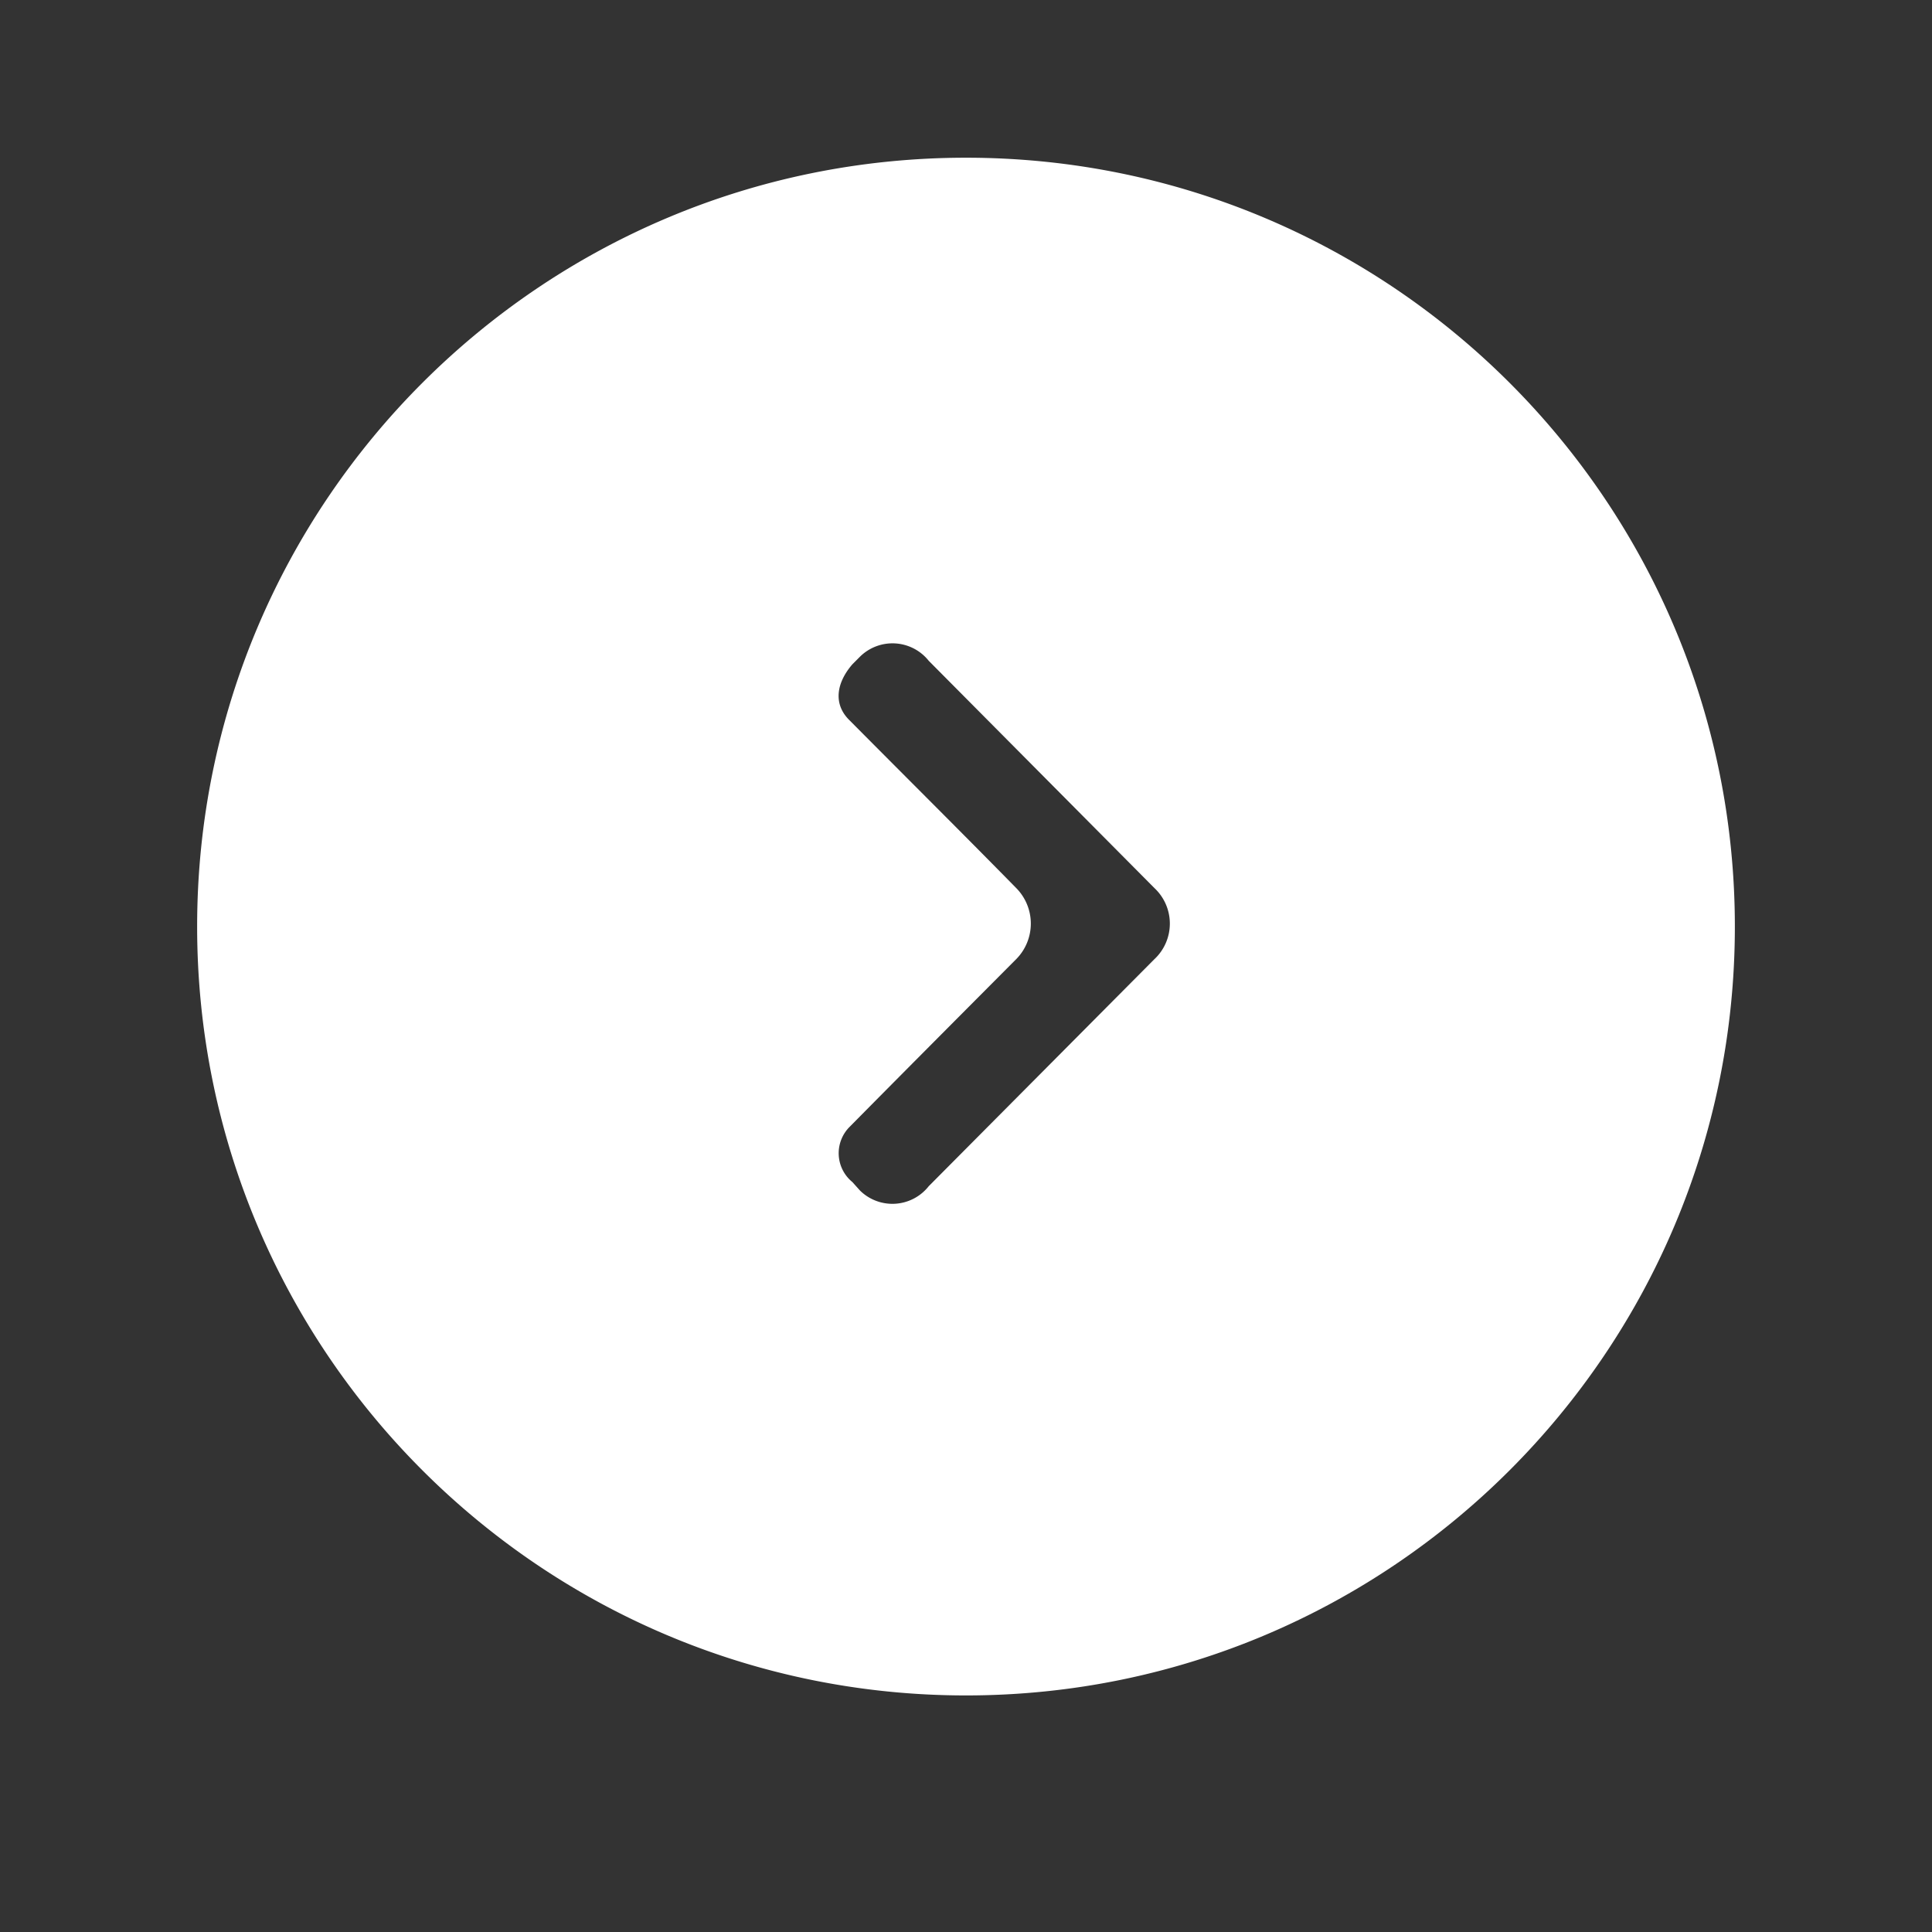 <svg viewBox="0 0 98 98" fill="none" xmlns="http://www.w3.org/2000/svg" class="Slick-module__arrowIconBig--Wj6KW"><rect x="0" y="0" width="98" height="98" fill="#333333" stroke="none"/><g  filter="url (#arrowBig_svg__filter0_d)"><path fill-rule="evenodd" clip-rule="evenodd" d="M88 47c0 21.54-17.46 39-39 39S10 68.54 10 47 27.46 8 49 8s39 17.46 39 39zm-29.44 1.65L47.109 60.17a2.344 2.344 0 01-3.485.221l-.388-.432a1.889 1.889 0 01-.126-2.813c2.792-2.825 5.636-5.68 8.438-8.495a2.564 2.564 0 000-3.604c-1.784-1.818-3.585-3.623-5.378-5.42-1.024-1.027-2.046-2.051-3.06-3.073-.861-.822-.693-1.908.126-2.856l.388-.39a2.349 2.349 0 013.485.21l11.45 11.53a2.47 2.47 0 010 3.604z" fill="#fff"></path></g><defs><filter id="arrowBig_svg__filter0_d" x="0" y="0" width="100%" height="100%" filterUnits="userSpaceOnUse" color-interpolation-filters="sRGB"><feFlood flood-opacity="0" result="BackgroundImageFix"></feFlood><feColorMatrix in="SourceAlpha" values="0 0 0 0 0 0 0 0 0 0 0 0 0 0 0 0 0 0 127 0"></feColorMatrix><feOffset dy="2"></feOffset><feGaussianBlur stdDeviation="5"></feGaussianBlur><feColorMatrix values="0 0 0 0 0 0 0 0 0 0 0 0 0 0 0 0 0 0 0.188 0"></feColorMatrix><feBlend in2="BackgroundImageFix" result="effect1_dropShadow"></feBlend><feBlend in="SourceGraphic" in2="effect1_dropShadow" result="shape"></feBlend></filter></defs></svg>